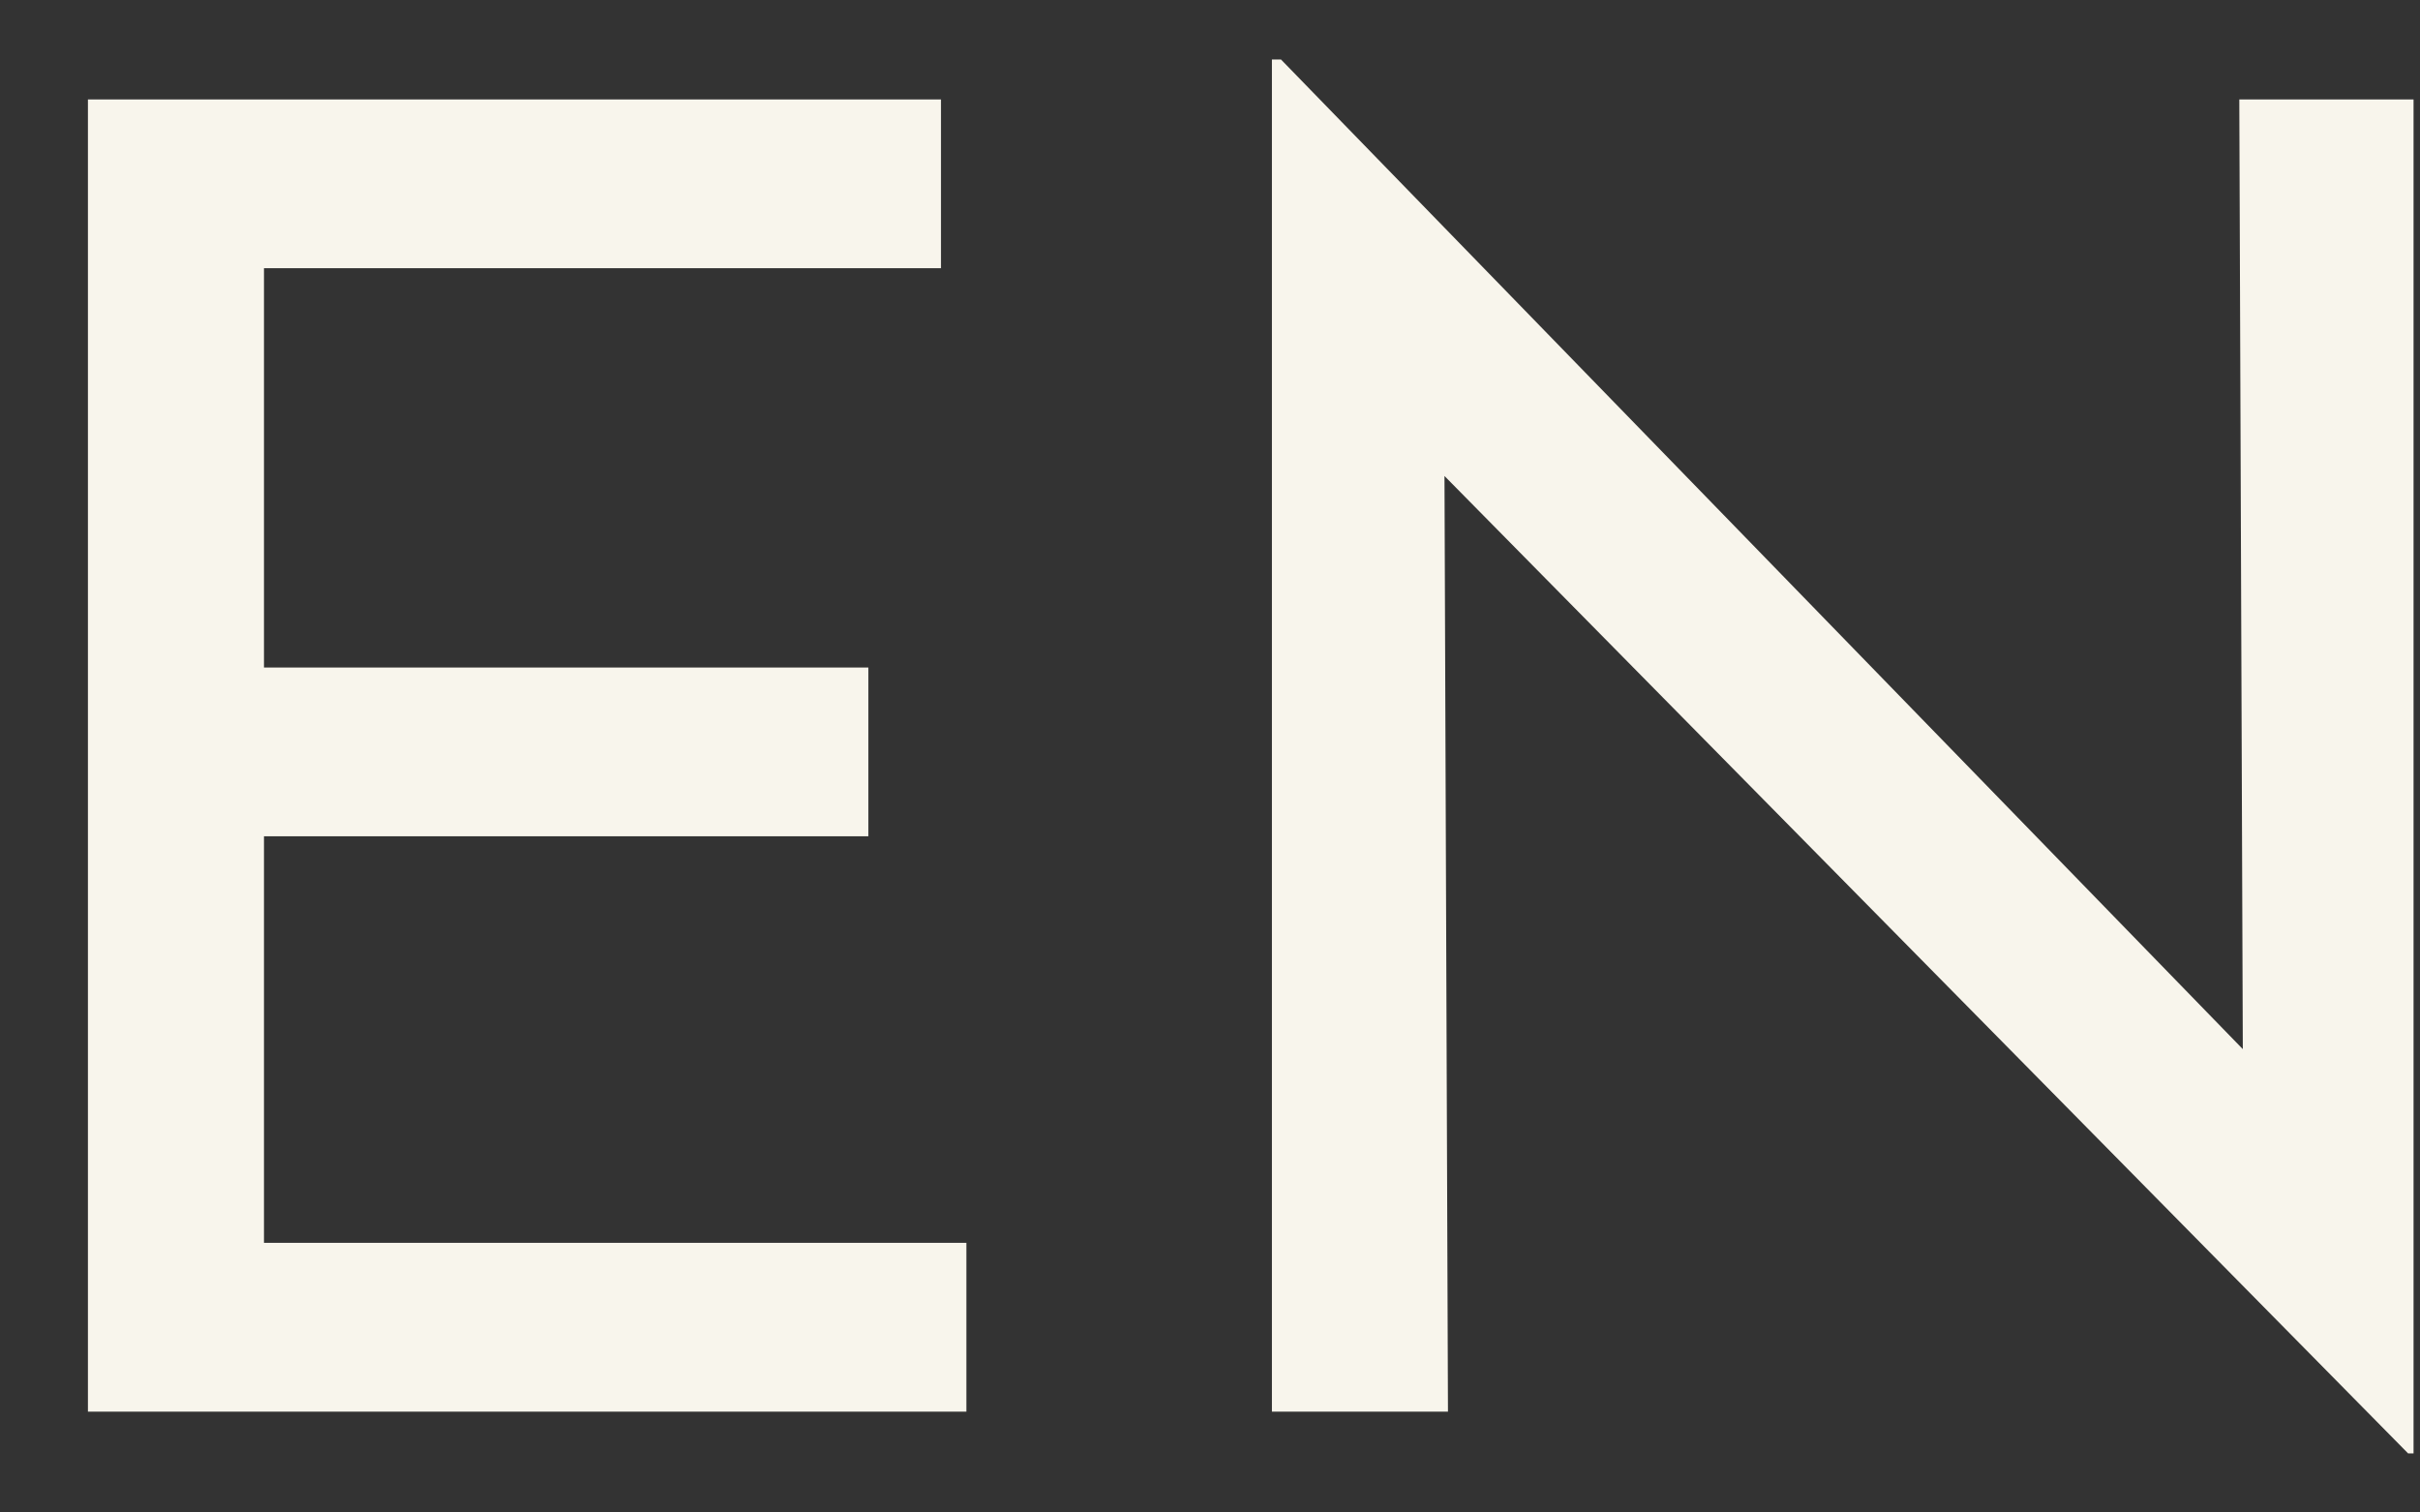 <svg width="24" height="15" viewBox="0 0 24 15" fill="none" xmlns="http://www.w3.org/2000/svg">
<rect x="0" y="0" width="24" height="15" fill="#333333" stroke="none"/>
<path d="M0.872 0.986H9.332V2.66H2.618V6.62H8.612V8.294H2.618V12.326H9.584V14H0.872V0.986ZM23.882 14.414L13.82 4.208L14.324 4.334L14.36 14H12.614V0.59H12.704L22.658 10.832L22.244 10.742L22.208 0.986H23.936V14.414H23.882Z" fill="#F8F5EC"/>
</svg>
